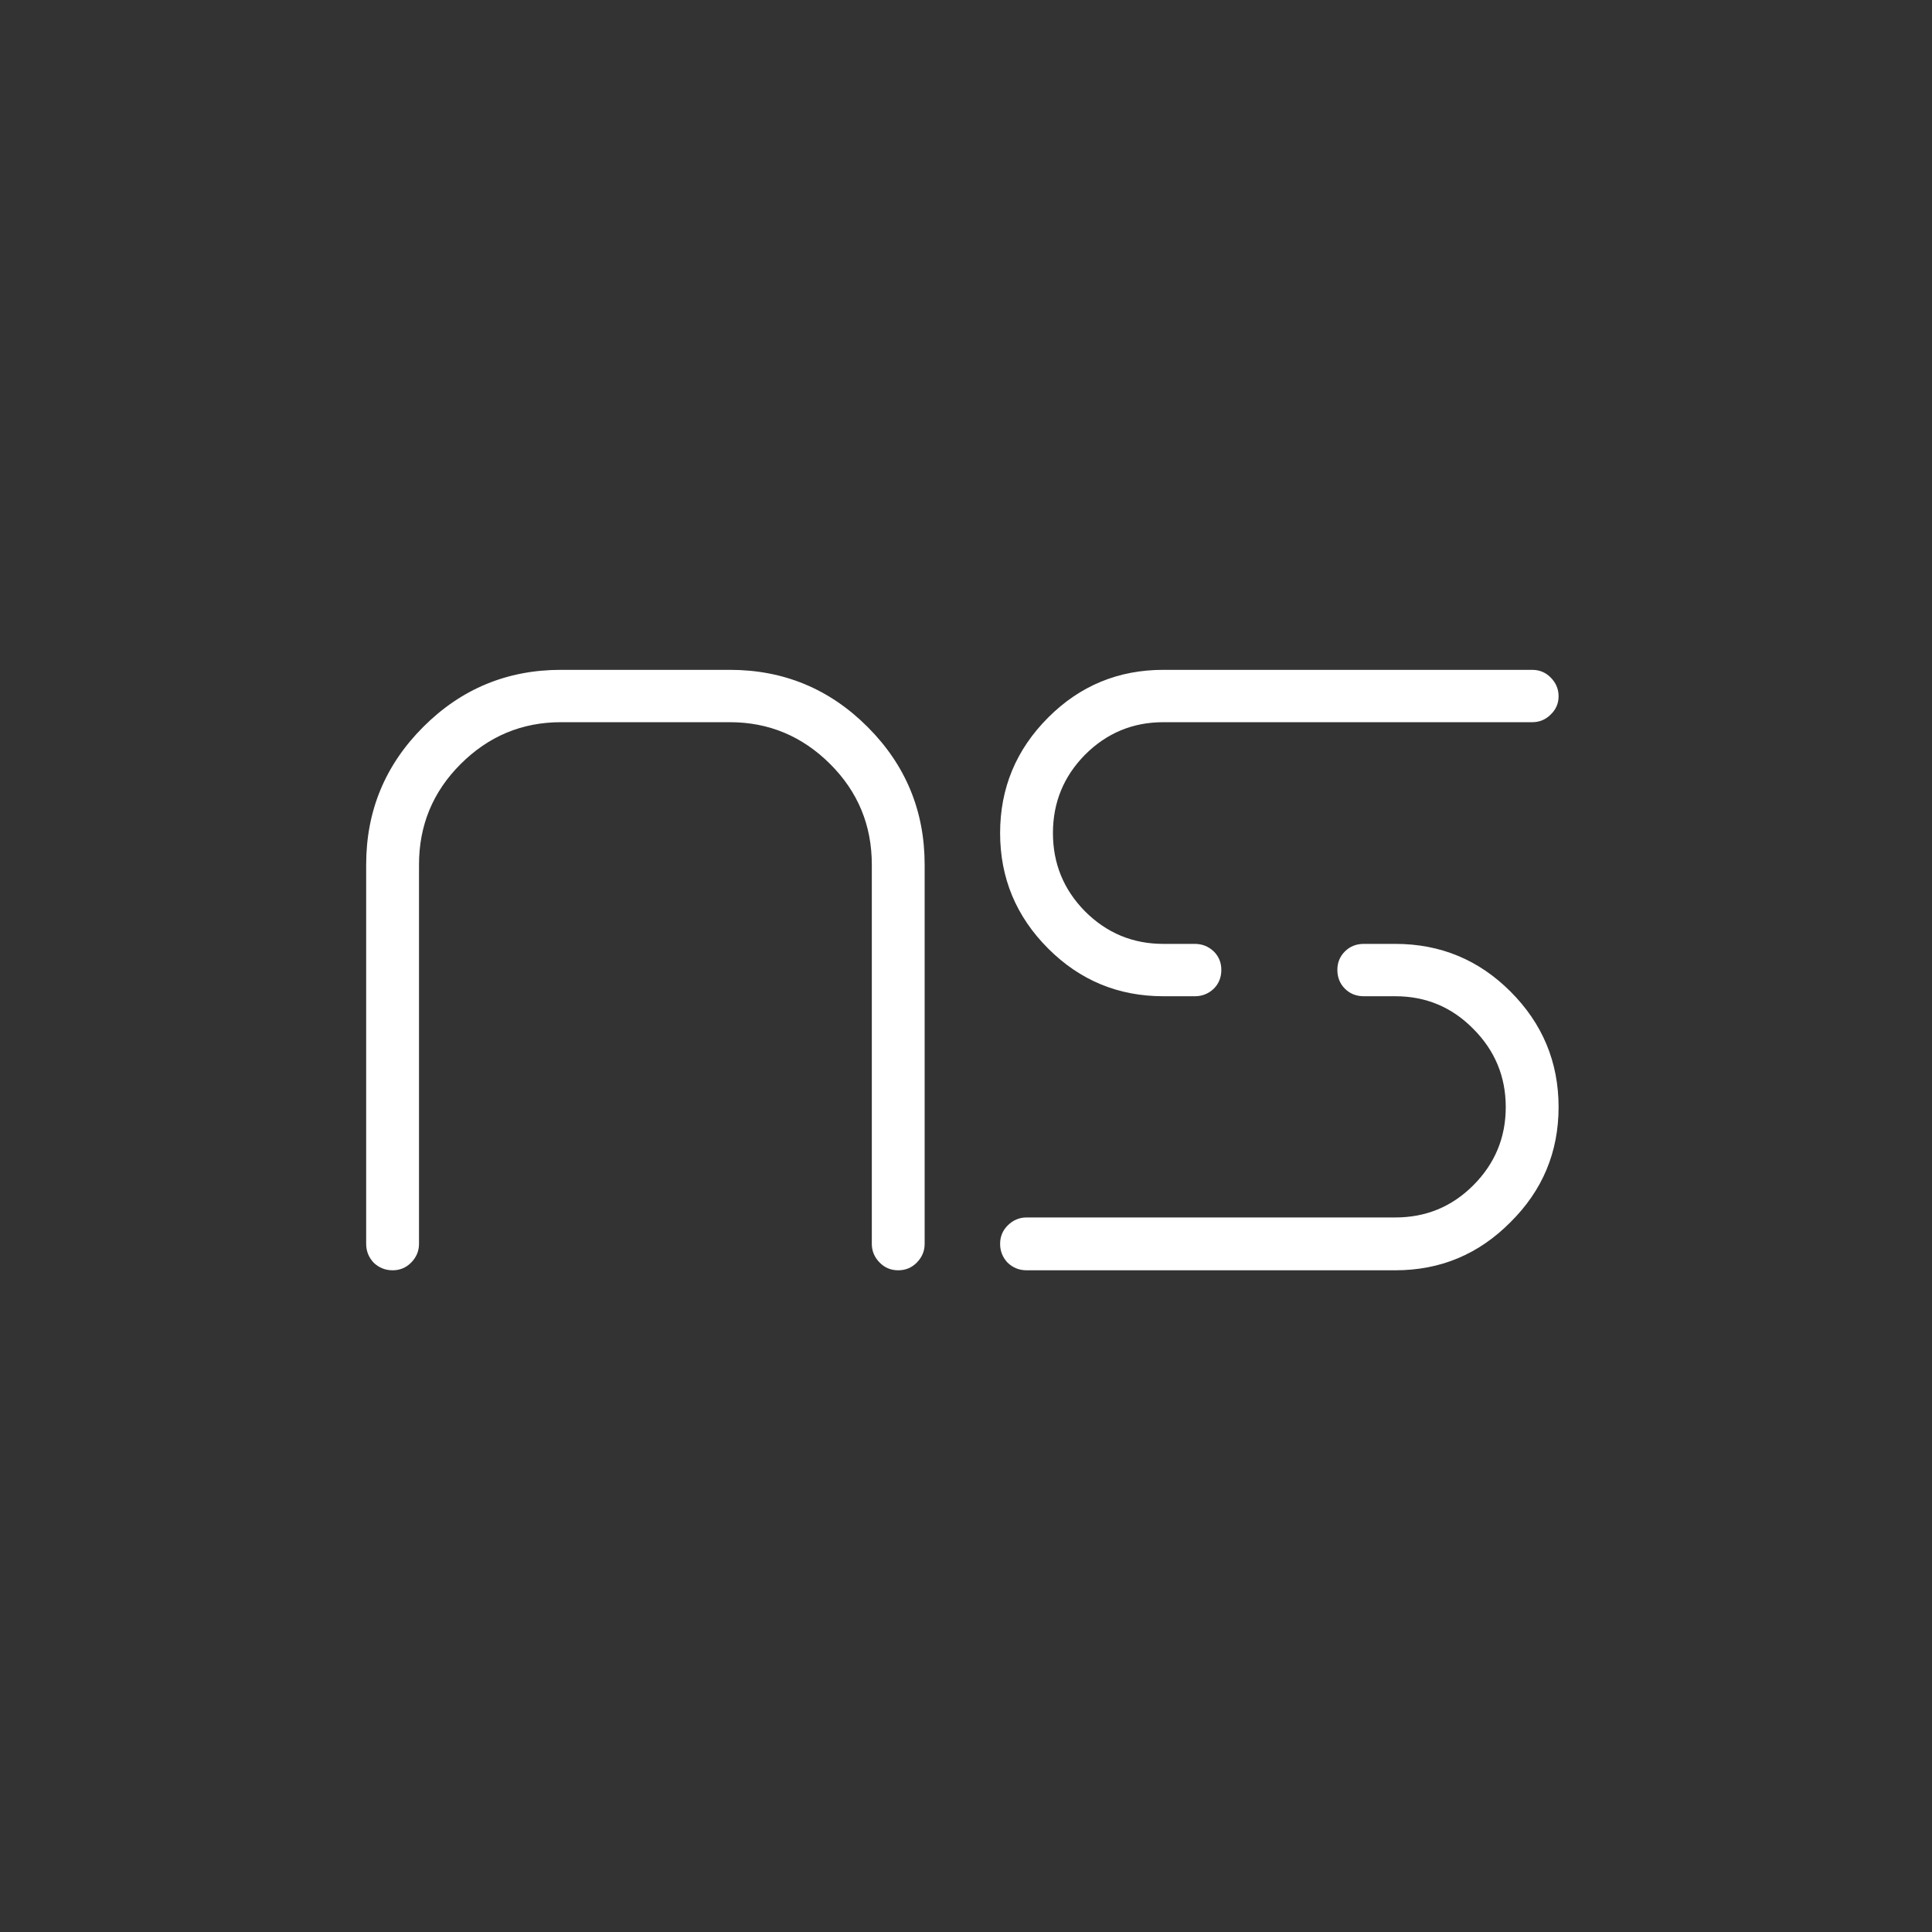 <svg width="400" height="400" viewBox="0 0 400 400" fill="none" xmlns="http://www.w3.org/2000/svg">
<rect x="0" y="0" width="400" height="400" fill="#333333" stroke="none"/>
<circle cx="200" cy="200" r="200" fill="none"/>
<path d="M185.969 263C184.471 263 183.202 262.479 182.16 261.438C181.053 260.331 180.5 259.029 180.5 257.531V179.016C180.5 170.878 177.635 163.944 171.906 158.215C166.112 152.421 159.178 149.523 151.105 149.523H116.145C108.072 149.523 101.138 152.421 95.344 158.215C89.615 163.944 86.75 170.878 86.75 179.016V257.531C86.75 259.029 86.197 260.331 85.09 261.438C84.048 262.479 82.779 263 81.281 263C79.784 263 78.482 262.479 77.375 261.438C76.333 260.331 75.812 259.029 75.812 257.531V179.016C75.812 167.883 79.751 158.378 87.629 150.5C95.507 142.622 105.012 138.684 116.145 138.684H151.105C162.238 138.684 171.743 142.622 179.621 150.5C187.499 158.378 191.438 167.883 191.438 179.016V257.531C191.438 259.029 190.884 260.331 189.777 261.438C188.736 262.479 187.466 263 185.969 263ZM282.355 195.422C280.793 195.422 279.491 195.943 278.449 196.984C277.408 198.026 276.887 199.296 276.887 200.793C276.887 202.355 277.408 203.658 278.449 204.699C279.491 205.741 280.793 206.262 282.355 206.262H288.898C295.214 206.262 300.585 208.508 305.012 213C309.504 217.492 311.75 222.896 311.75 229.211C311.75 235.526 309.504 240.93 305.012 245.422C300.585 249.849 295.214 252.062 288.898 252.062H212.531C211.034 252.062 209.732 252.616 208.625 253.723C207.583 254.764 207.062 256.034 207.062 257.531C207.062 259.029 207.583 260.331 208.625 261.438C209.732 262.479 211.034 263 212.531 263H288.898C298.208 263 306.151 259.68 312.727 253.039C319.367 246.464 322.688 238.521 322.688 229.211C322.688 219.901 319.367 211.926 312.727 205.285C306.151 198.71 298.208 195.422 288.898 195.422H282.355ZM247.395 206.262C248.892 206.262 250.194 205.741 251.301 204.699C252.342 203.658 252.863 202.355 252.863 200.793C252.863 199.296 252.342 198.026 251.301 196.984C250.194 195.943 248.892 195.422 247.395 195.422H240.852C234.536 195.422 229.133 193.176 224.641 188.684C220.214 184.191 218 178.788 218 172.473C218 166.158 220.214 160.754 224.641 156.262C229.133 151.77 234.536 149.523 240.852 149.523H317.219C318.716 149.523 319.986 149.003 321.027 147.961C322.134 146.919 322.688 145.65 322.688 144.152C322.688 142.655 322.134 141.353 321.027 140.246C319.986 139.204 318.716 138.684 317.219 138.684H240.852C231.542 138.684 223.599 141.971 217.023 148.547C210.383 155.188 207.062 163.163 207.062 172.473C207.062 181.783 210.383 189.758 217.023 196.398C223.599 202.974 231.542 206.262 240.852 206.262H247.395Z" fill="white"/>
</svg>
